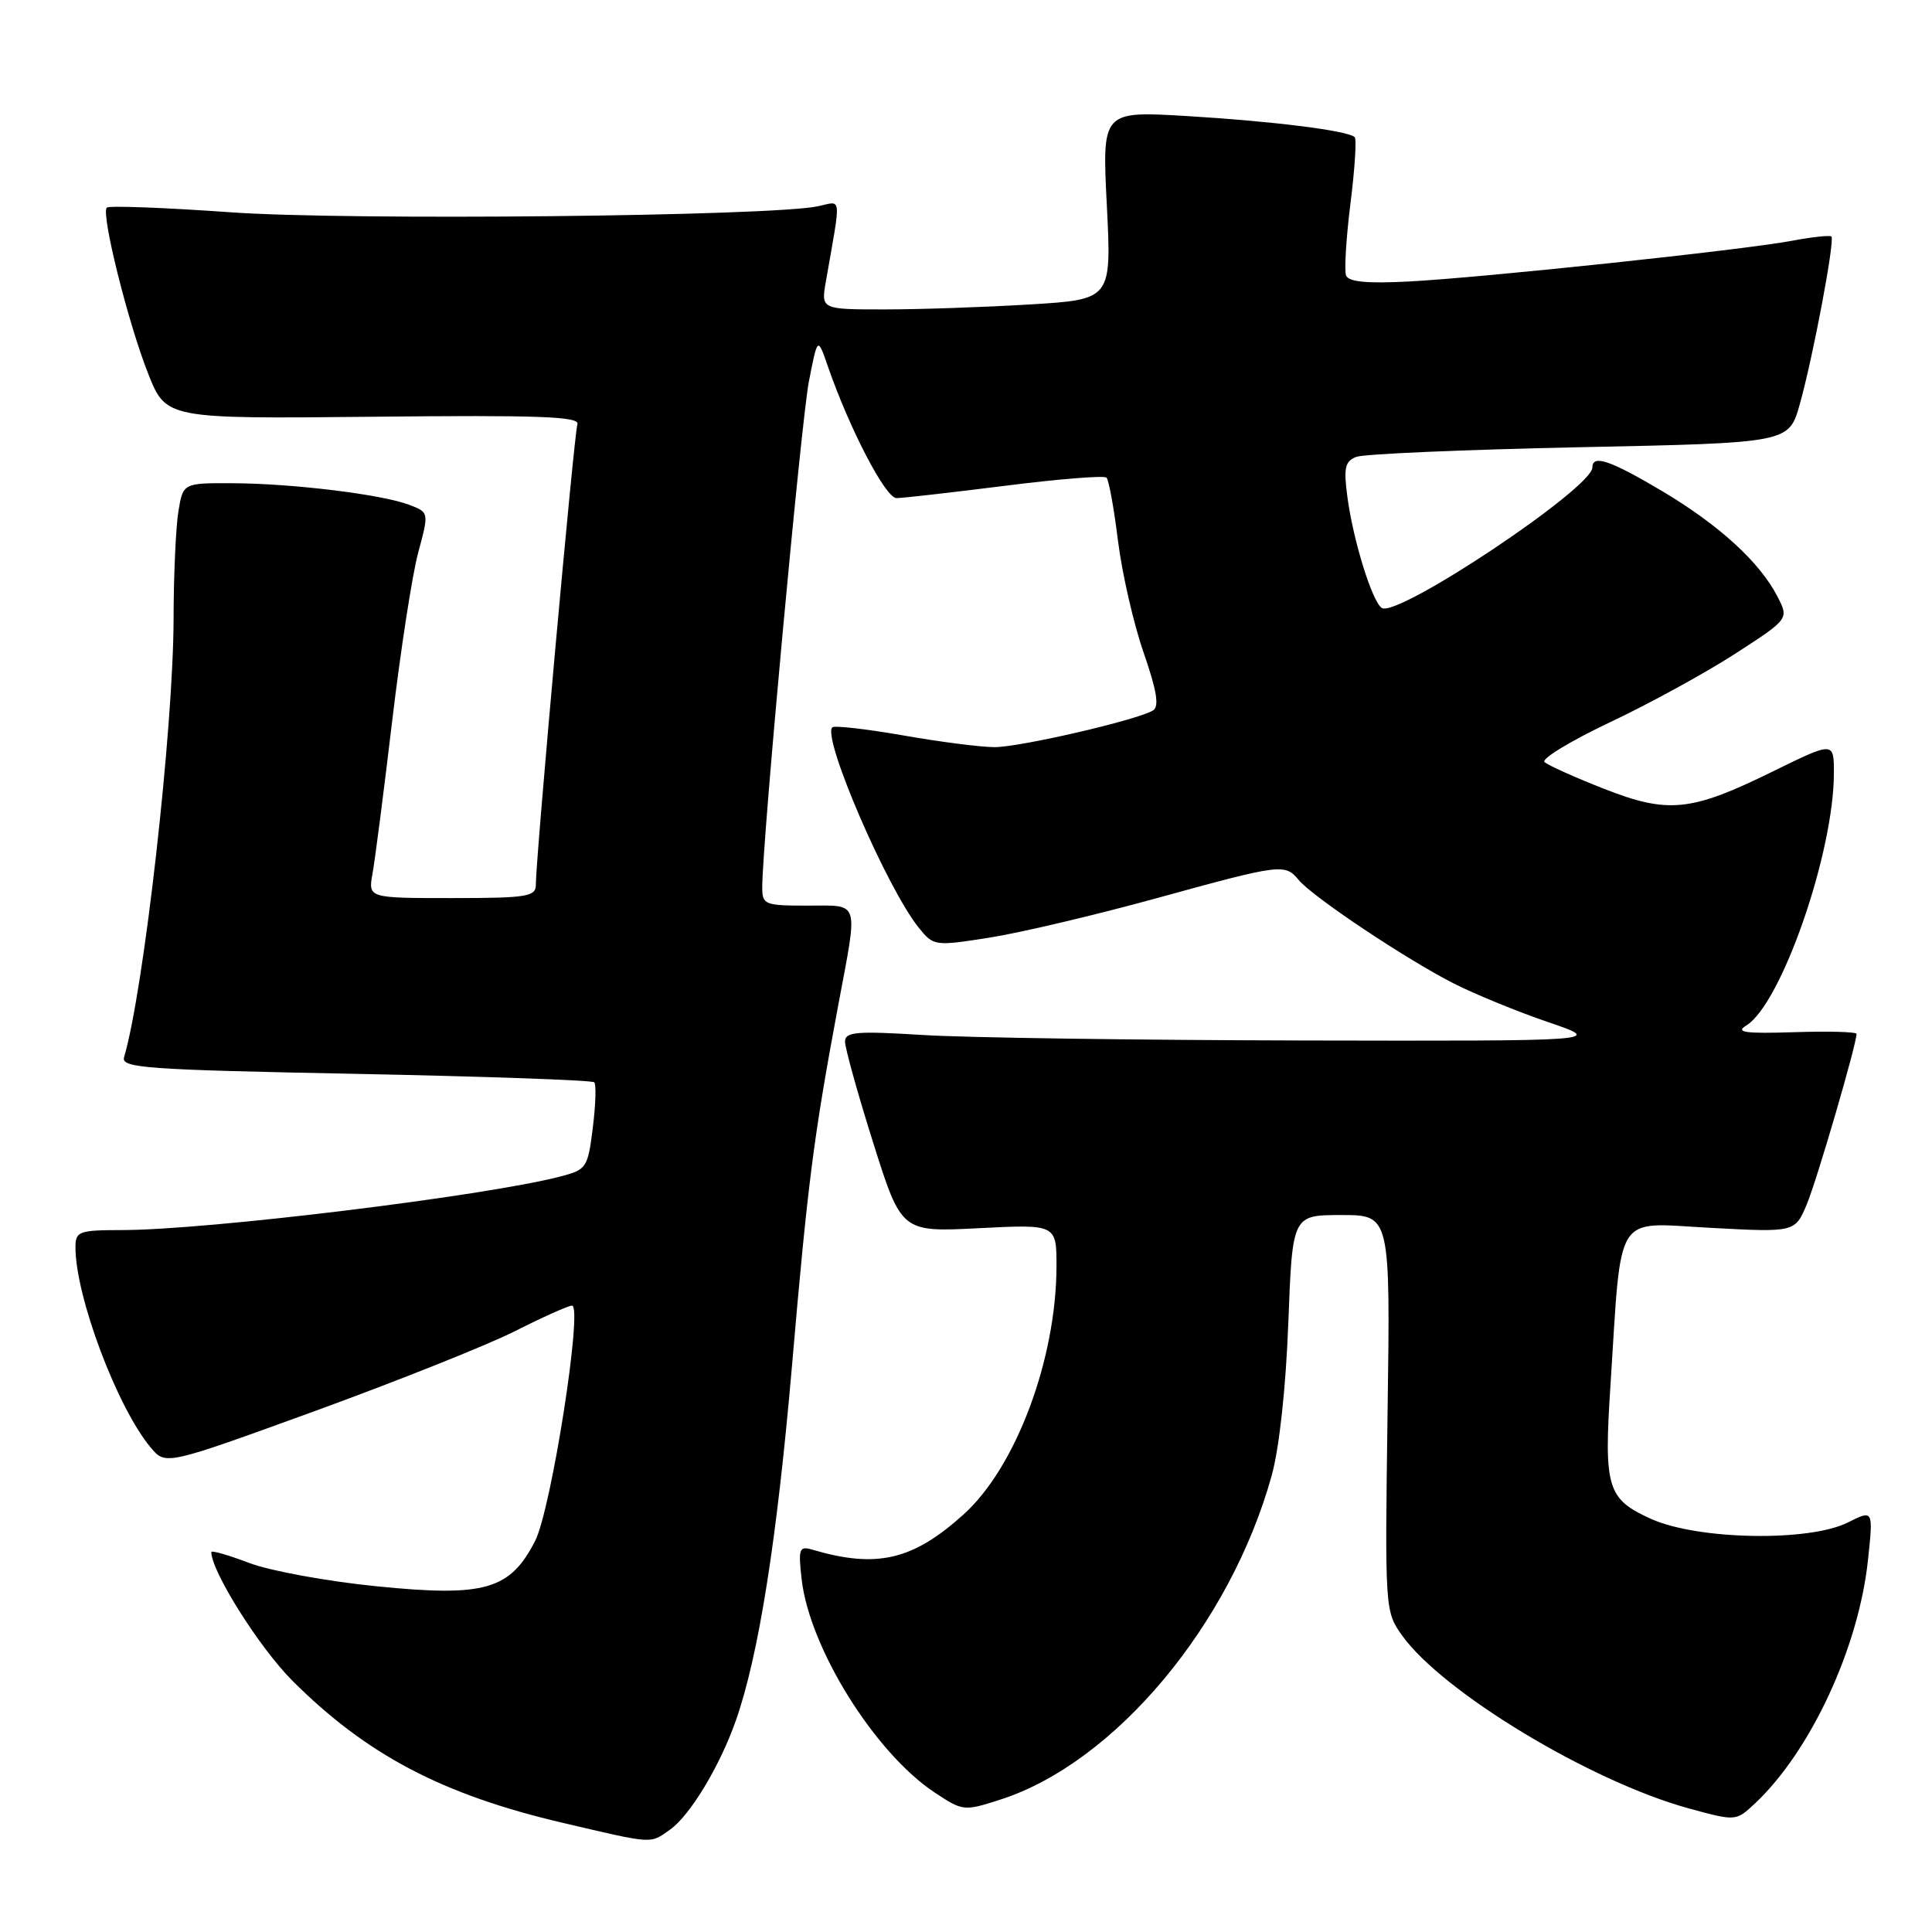 <?xml version="1.0" encoding="UTF-8" standalone="no"?>
<!DOCTYPE svg PUBLIC "-//W3C//DTD SVG 1.1//EN" "http://www.w3.org/Graphics/SVG/1.1/DTD/svg11.dtd" >
<svg xmlns="http://www.w3.org/2000/svg" xmlns:xlink="http://www.w3.org/1999/xlink" version="1.1" viewBox="0 0 256 256">
 <g >
 <path fill="currentColor"
d=" M 88.76 242.45 C 91.41 240.60 95.35 234.08 97.48 228.05 C 100.52 219.43 102.94 204.15 104.94 181.00 C 107.03 156.72 107.80 150.70 111.07 133.20 C 113.72 119.05 114.01 120.00 107.00 120.00 C 101.32 120.00 101.00 119.87 101.00 117.58 C 101.00 111.68 106.15 55.91 107.18 50.56 C 108.34 44.61 108.34 44.61 109.69 48.53 C 112.57 56.84 117.34 66.00 118.79 66.00 C 119.61 66.00 126.08 65.26 133.17 64.37 C 140.26 63.47 146.31 62.98 146.62 63.29 C 146.92 63.59 147.61 67.36 148.14 71.67 C 148.68 75.98 150.20 82.63 151.53 86.46 C 153.28 91.50 153.63 93.61 152.79 94.13 C 150.74 95.40 135.18 99.00 131.79 99.00 C 129.98 99.00 124.51 98.30 119.64 97.44 C 114.76 96.59 110.55 96.11 110.28 96.38 C 108.92 97.75 117.56 117.77 121.76 122.95 C 123.71 125.36 123.85 125.38 131.12 124.24 C 135.18 123.60 145.10 121.26 153.17 119.04 C 169.81 114.46 170.26 114.40 172.10 116.62 C 173.96 118.86 186.43 127.18 192.68 130.34 C 195.53 131.78 201.15 134.08 205.18 135.45 C 212.50 137.95 212.50 137.95 172.50 137.87 C 150.50 137.82 127.89 137.50 122.25 137.14 C 113.52 136.60 111.99 136.72 111.97 138.00 C 111.96 138.82 113.63 144.85 115.69 151.38 C 119.44 163.27 119.44 163.27 129.72 162.74 C 140.00 162.22 140.00 162.22 139.99 167.86 C 139.95 180.15 134.61 194.41 127.70 200.65 C 120.95 206.75 116.17 207.86 107.61 205.33 C 105.90 204.83 105.76 205.22 106.22 209.24 C 107.25 218.37 115.92 232.27 123.85 237.52 C 127.60 240.00 127.73 240.01 132.60 238.44 C 147.74 233.55 163.04 215.26 168.51 195.50 C 169.51 191.89 170.39 183.83 170.71 175.25 C 171.25 161.00 171.25 161.00 177.74 161.00 C 184.23 161.00 184.23 161.00 183.86 187.25 C 183.50 213.24 183.52 213.53 185.77 216.69 C 191.15 224.22 210.75 236.05 223.76 239.62 C 230.02 241.33 230.02 241.33 232.56 238.95 C 239.91 232.04 246.27 218.35 247.51 206.77 C 248.23 200.04 248.23 200.04 244.86 201.73 C 239.74 204.32 224.97 204.05 218.79 201.27 C 212.96 198.64 212.51 197.17 213.39 183.64 C 214.90 160.20 213.77 162.01 226.55 162.69 C 237.85 163.30 237.85 163.30 239.42 159.55 C 240.77 156.31 245.99 138.42 246.00 137.00 C 246.00 136.72 242.29 136.62 237.75 136.77 C 231.25 136.98 229.90 136.79 231.37 135.90 C 236.02 133.08 243.00 112.99 243.00 102.44 C 243.00 98.25 243.00 98.25 234.89 102.23 C 224.05 107.56 221.03 107.87 212.44 104.48 C 208.62 102.98 205.12 101.40 204.66 100.98 C 204.19 100.56 208.09 98.19 213.32 95.71 C 218.55 93.24 226.03 89.14 229.94 86.61 C 237.05 82.01 237.05 82.01 235.51 79.02 C 233.15 74.46 227.77 69.55 220.22 65.06 C 213.36 60.99 211.00 60.19 211.00 61.94 C 211.00 64.67 185.22 81.87 183.10 80.56 C 181.84 79.78 179.31 71.65 178.54 65.87 C 178.02 62.00 178.21 61.13 179.71 60.54 C 180.69 60.15 193.99 59.58 209.27 59.26 C 237.03 58.69 237.03 58.69 238.47 53.60 C 240.21 47.44 243.16 31.82 242.67 31.34 C 242.48 31.15 240.11 31.40 237.41 31.91 C 230.83 33.14 196.47 36.79 186.66 37.30 C 181.14 37.59 178.69 37.35 178.36 36.50 C 178.11 35.84 178.37 31.55 178.94 26.98 C 179.52 22.40 179.77 18.44 179.51 18.18 C 178.65 17.31 168.74 16.07 157.32 15.38 C 146.03 14.71 146.03 14.71 146.66 27.19 C 147.29 39.68 147.29 39.68 136.49 40.34 C 130.55 40.70 121.88 41.00 117.23 41.00 C 108.78 41.00 108.78 41.00 109.44 37.25 C 111.48 25.59 111.59 26.65 108.39 27.33 C 102.08 28.66 46.21 29.24 30.58 28.13 C 21.83 27.51 14.44 27.23 14.15 27.51 C 13.36 28.31 16.97 42.79 19.63 49.50 C 22.01 55.50 22.01 55.50 49.49 55.22 C 71.48 54.99 76.87 55.19 76.51 56.22 C 76.07 57.45 71.00 113.67 71.00 117.25 C 71.00 118.81 69.80 119.00 59.89 119.00 C 48.78 119.00 48.78 119.00 49.36 115.75 C 49.69 113.96 50.86 104.85 51.97 95.50 C 53.08 86.15 54.63 76.11 55.42 73.20 C 56.85 67.89 56.85 67.89 54.22 66.89 C 50.58 65.51 38.82 64.07 30.88 64.03 C 24.26 64.00 24.26 64.00 23.64 67.75 C 23.30 69.81 23.01 76.22 23.00 82.00 C 22.97 96.61 19.05 131.30 16.44 140.09 C 16.02 141.51 19.29 141.75 47.10 142.29 C 64.23 142.63 78.47 143.13 78.74 143.41 C 79.02 143.68 78.93 146.40 78.55 149.43 C 77.88 154.77 77.74 154.99 74.18 155.91 C 64.16 158.50 27.56 162.97 16.25 162.99 C 10.41 163.00 10.00 163.15 10.00 165.29 C 10.00 171.81 15.56 186.58 19.99 191.83 C 21.95 194.16 21.95 194.16 41.73 186.97 C 52.60 183.01 64.53 178.25 68.23 176.39 C 71.92 174.52 75.33 173.00 75.79 173.00 C 77.27 173.00 73.05 199.98 70.91 204.17 C 67.60 210.66 64.25 211.63 49.99 210.20 C 43.42 209.55 35.78 208.15 33.02 207.10 C 30.26 206.05 28.00 205.40 28.00 205.66 C 28.00 208.21 34.37 218.32 38.71 222.67 C 48.55 232.51 58.56 237.78 74.50 241.52 C 86.72 244.38 86.07 244.34 88.76 242.45 Z "/>
</g>
</svg>